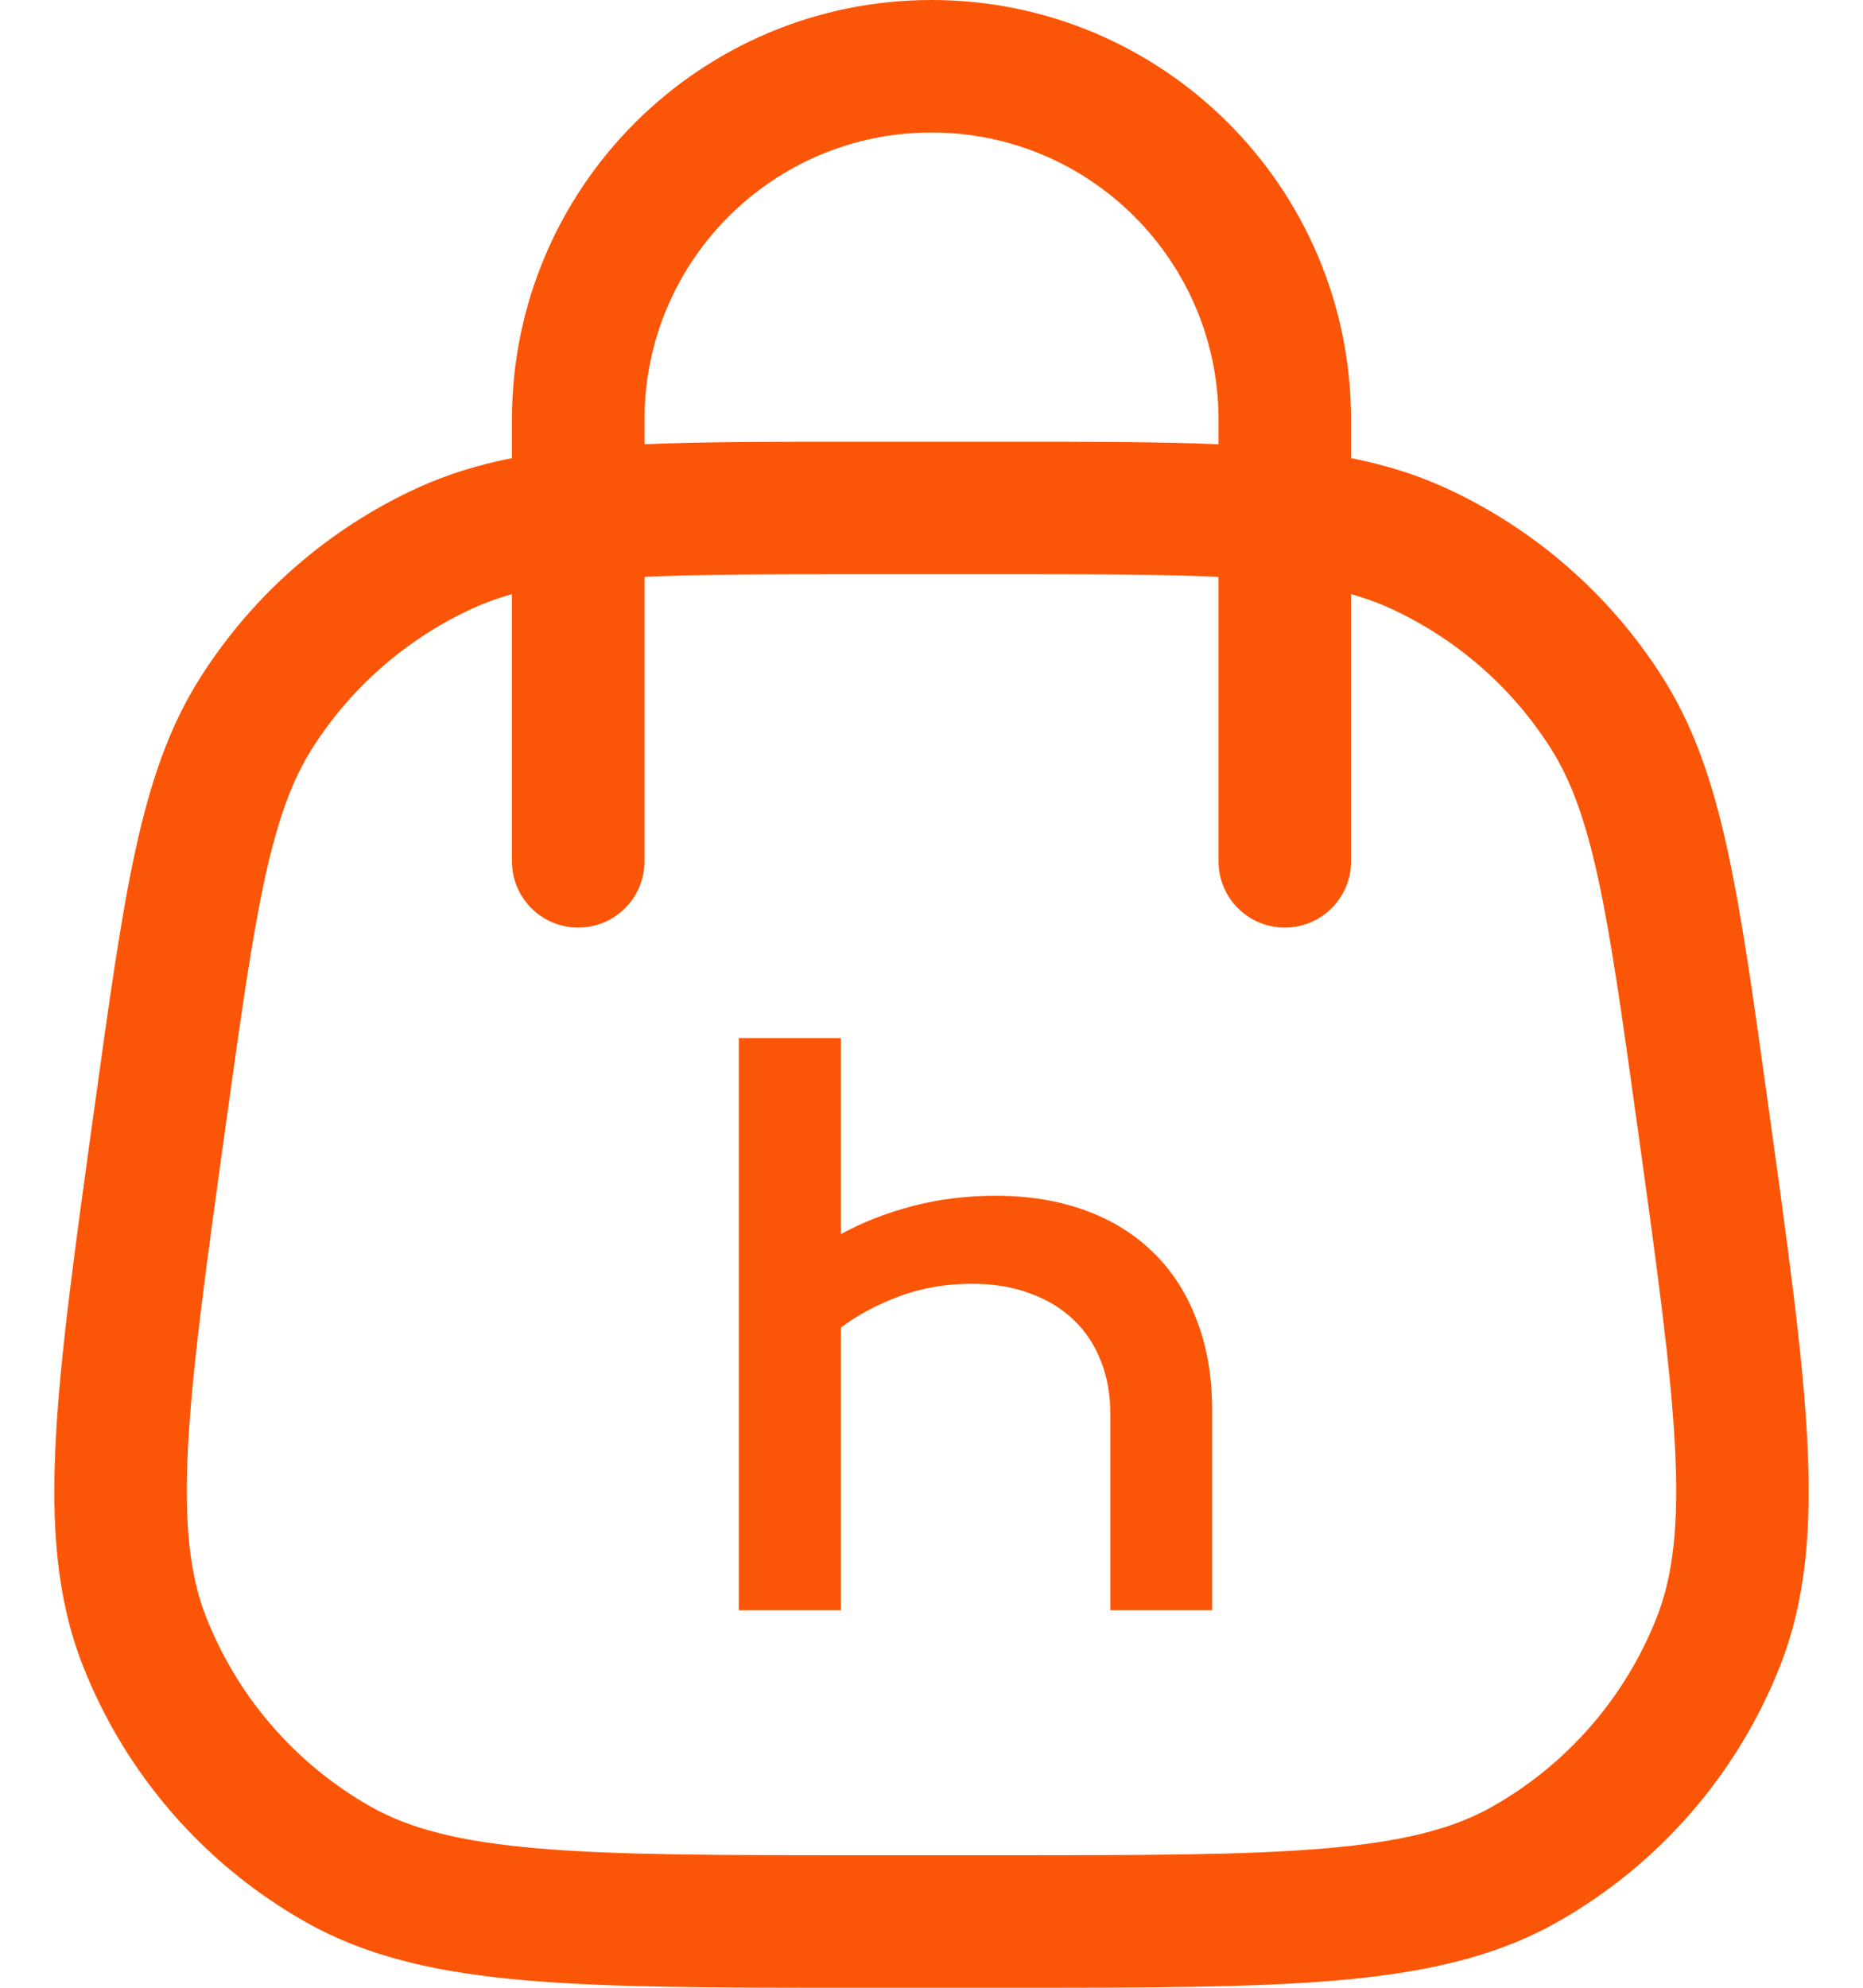 <svg width="30" height="32" viewBox="0 0 30 32" fill="none" xmlns="http://www.w3.org/2000/svg">
<g id="Group 110">
<path id="h" d="M11.897 16.711H13.541V19.867C13.886 19.678 14.269 19.528 14.691 19.417C15.117 19.305 15.563 19.25 16.03 19.25C16.571 19.25 17.056 19.33 17.486 19.489C17.919 19.648 18.286 19.878 18.586 20.178C18.886 20.474 19.115 20.835 19.274 21.261C19.438 21.687 19.519 22.167 19.519 22.7V25.922H17.88V22.767C17.88 22.456 17.83 22.172 17.73 21.917C17.63 21.657 17.484 21.435 17.291 21.25C17.099 21.065 16.863 20.922 16.586 20.822C16.311 20.718 16 20.667 15.652 20.667C15.234 20.667 14.845 20.733 14.486 20.867C14.126 21 13.812 21.169 13.541 21.372V25.922H11.897V16.711Z" fill="#FB5607"/>
<g id="Bag 1">
<path id="Vector (Stroke)" fill-rule="evenodd" clip-rule="evenodd" d="M8.244 6.756C8.244 3.025 11.269 0 15 0C18.731 0 21.756 3.025 21.756 6.756V7.375C22.297 7.482 22.797 7.635 23.278 7.855C24.708 8.511 25.918 9.565 26.764 10.891C27.276 11.693 27.58 12.591 27.819 13.687C28.053 14.76 28.239 16.098 28.475 17.8L28.488 17.894C28.792 20.084 29.03 21.797 29.102 23.176C29.176 24.576 29.087 25.743 28.666 26.815C27.977 28.566 26.706 30.026 25.066 30.949C24.063 31.513 22.919 31.762 21.522 31.882C20.146 32 18.418 32 16.206 32H13.794C11.582 32 9.854 32 8.478 31.882C7.081 31.762 5.937 31.513 4.934 30.949C3.294 30.026 2.023 28.566 1.334 26.815C0.913 25.743 0.824 24.576 0.898 23.176C0.97 21.797 1.208 20.085 1.512 17.894L1.525 17.8C1.761 16.098 1.947 14.76 2.181 13.687C2.42 12.591 2.724 11.693 3.236 10.891C4.082 9.565 5.292 8.511 6.722 7.855C7.203 7.635 7.703 7.482 8.244 7.375V6.756ZM8.244 9.565V13.867C8.244 14.456 8.722 14.933 9.311 14.933C9.9 14.933 10.378 14.456 10.378 13.867V9.287C11.279 9.245 12.392 9.244 13.845 9.244H16.155C17.608 9.244 18.721 9.245 19.622 9.287V13.867C19.622 14.456 20.1 14.933 20.689 14.933C21.278 14.933 21.756 14.456 21.756 13.867V9.565C21.987 9.63 22.195 9.705 22.389 9.794C23.446 10.279 24.341 11.058 24.966 12.038C25.289 12.544 25.523 13.17 25.735 14.141C25.949 15.125 26.124 16.382 26.368 18.137C26.681 20.389 26.905 22.011 26.972 23.288C27.038 24.554 26.941 25.371 26.68 26.034C26.172 27.328 25.232 28.407 24.02 29.09C23.399 29.439 22.603 29.648 21.34 29.756C20.066 29.866 18.428 29.867 16.155 29.867H13.845C11.572 29.867 9.934 29.866 8.66 29.756C7.397 29.648 6.601 29.439 5.98 29.09C4.768 28.407 3.829 27.328 3.32 26.034C3.059 25.371 2.962 24.554 3.028 23.288C3.095 22.011 3.319 20.389 3.632 18.137C3.876 16.382 4.051 15.125 4.265 14.141C4.477 13.17 4.711 12.544 5.034 12.038C5.659 11.058 6.554 10.279 7.611 9.794C7.805 9.705 8.013 9.63 8.244 9.565ZM19.622 7.152C18.672 7.111 17.556 7.111 16.219 7.111H13.781C12.444 7.111 11.328 7.111 10.378 7.152V6.756C10.378 4.203 12.447 2.133 15 2.133C17.553 2.133 19.622 4.203 19.622 6.756V7.152Z" fill="#FB5607"/>
</g>
</g>
</svg>
